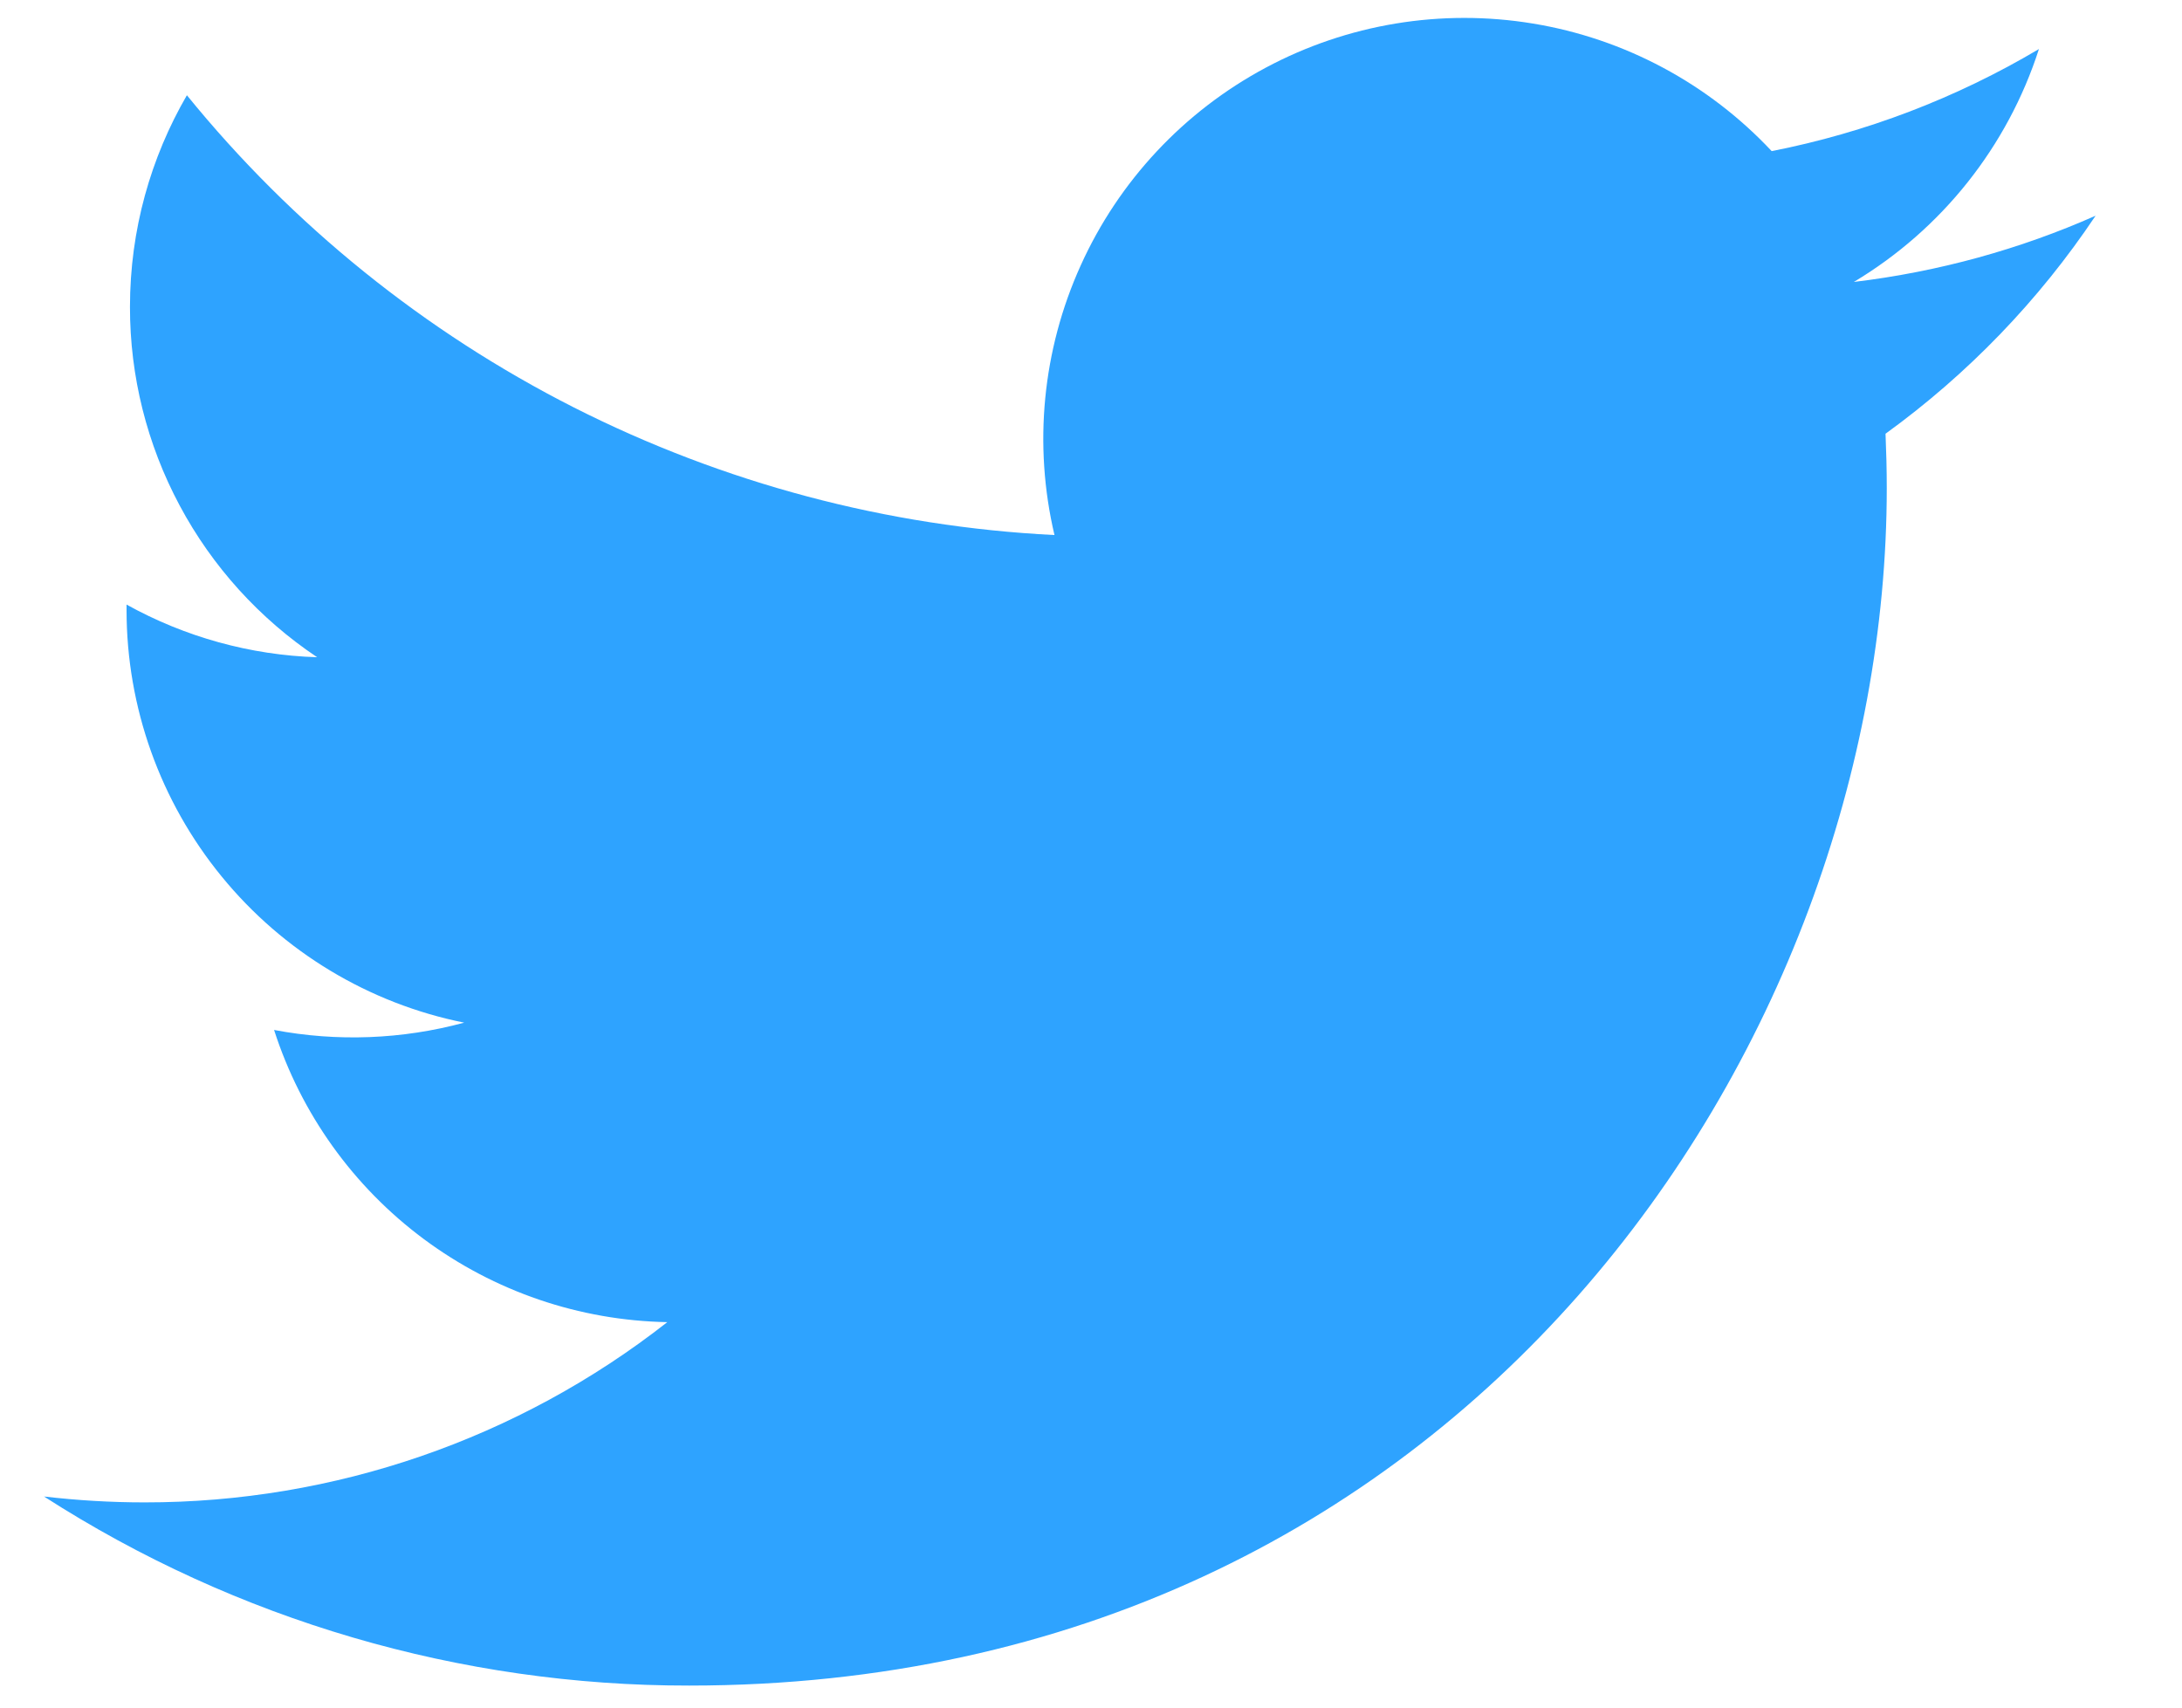 <svg width="23" height="18" viewBox="0 0 23 18" fill="none" xmlns="http://www.w3.org/2000/svg">
<path d="M22.089 2.274C21.294 2.626 20.439 2.864 19.541 2.972C20.468 2.417 21.161 1.545 21.492 0.517C20.621 1.034 19.668 1.398 18.675 1.593C18.006 0.879 17.121 0.406 16.157 0.248C15.192 0.089 14.202 0.253 13.341 0.714C12.479 1.175 11.793 1.908 11.391 2.799C10.988 3.69 10.891 4.689 11.115 5.64C9.35 5.552 7.625 5.093 6.049 4.295C4.474 3.496 3.084 2.375 1.97 1.004C1.589 1.661 1.37 2.423 1.37 3.235C1.369 3.965 1.549 4.684 1.894 5.329C2.238 5.973 2.736 6.522 3.343 6.928C2.639 6.906 1.95 6.715 1.334 6.373V6.43C1.334 7.454 1.688 8.447 2.337 9.24C2.985 10.033 3.888 10.578 4.893 10.78C4.239 10.957 3.554 10.983 2.889 10.857C3.172 11.738 3.724 12.509 4.467 13.061C5.211 13.614 6.108 13.92 7.034 13.937C5.462 15.17 3.521 15.839 1.523 15.837C1.169 15.837 0.816 15.816 0.464 15.775C2.492 17.079 4.853 17.771 7.264 17.768C15.426 17.768 19.888 11.008 19.888 5.145C19.888 4.955 19.883 4.762 19.875 4.572C20.742 3.944 21.492 3.167 22.087 2.277L22.089 2.274Z" fill="#2ea3ff"/>
</svg>
